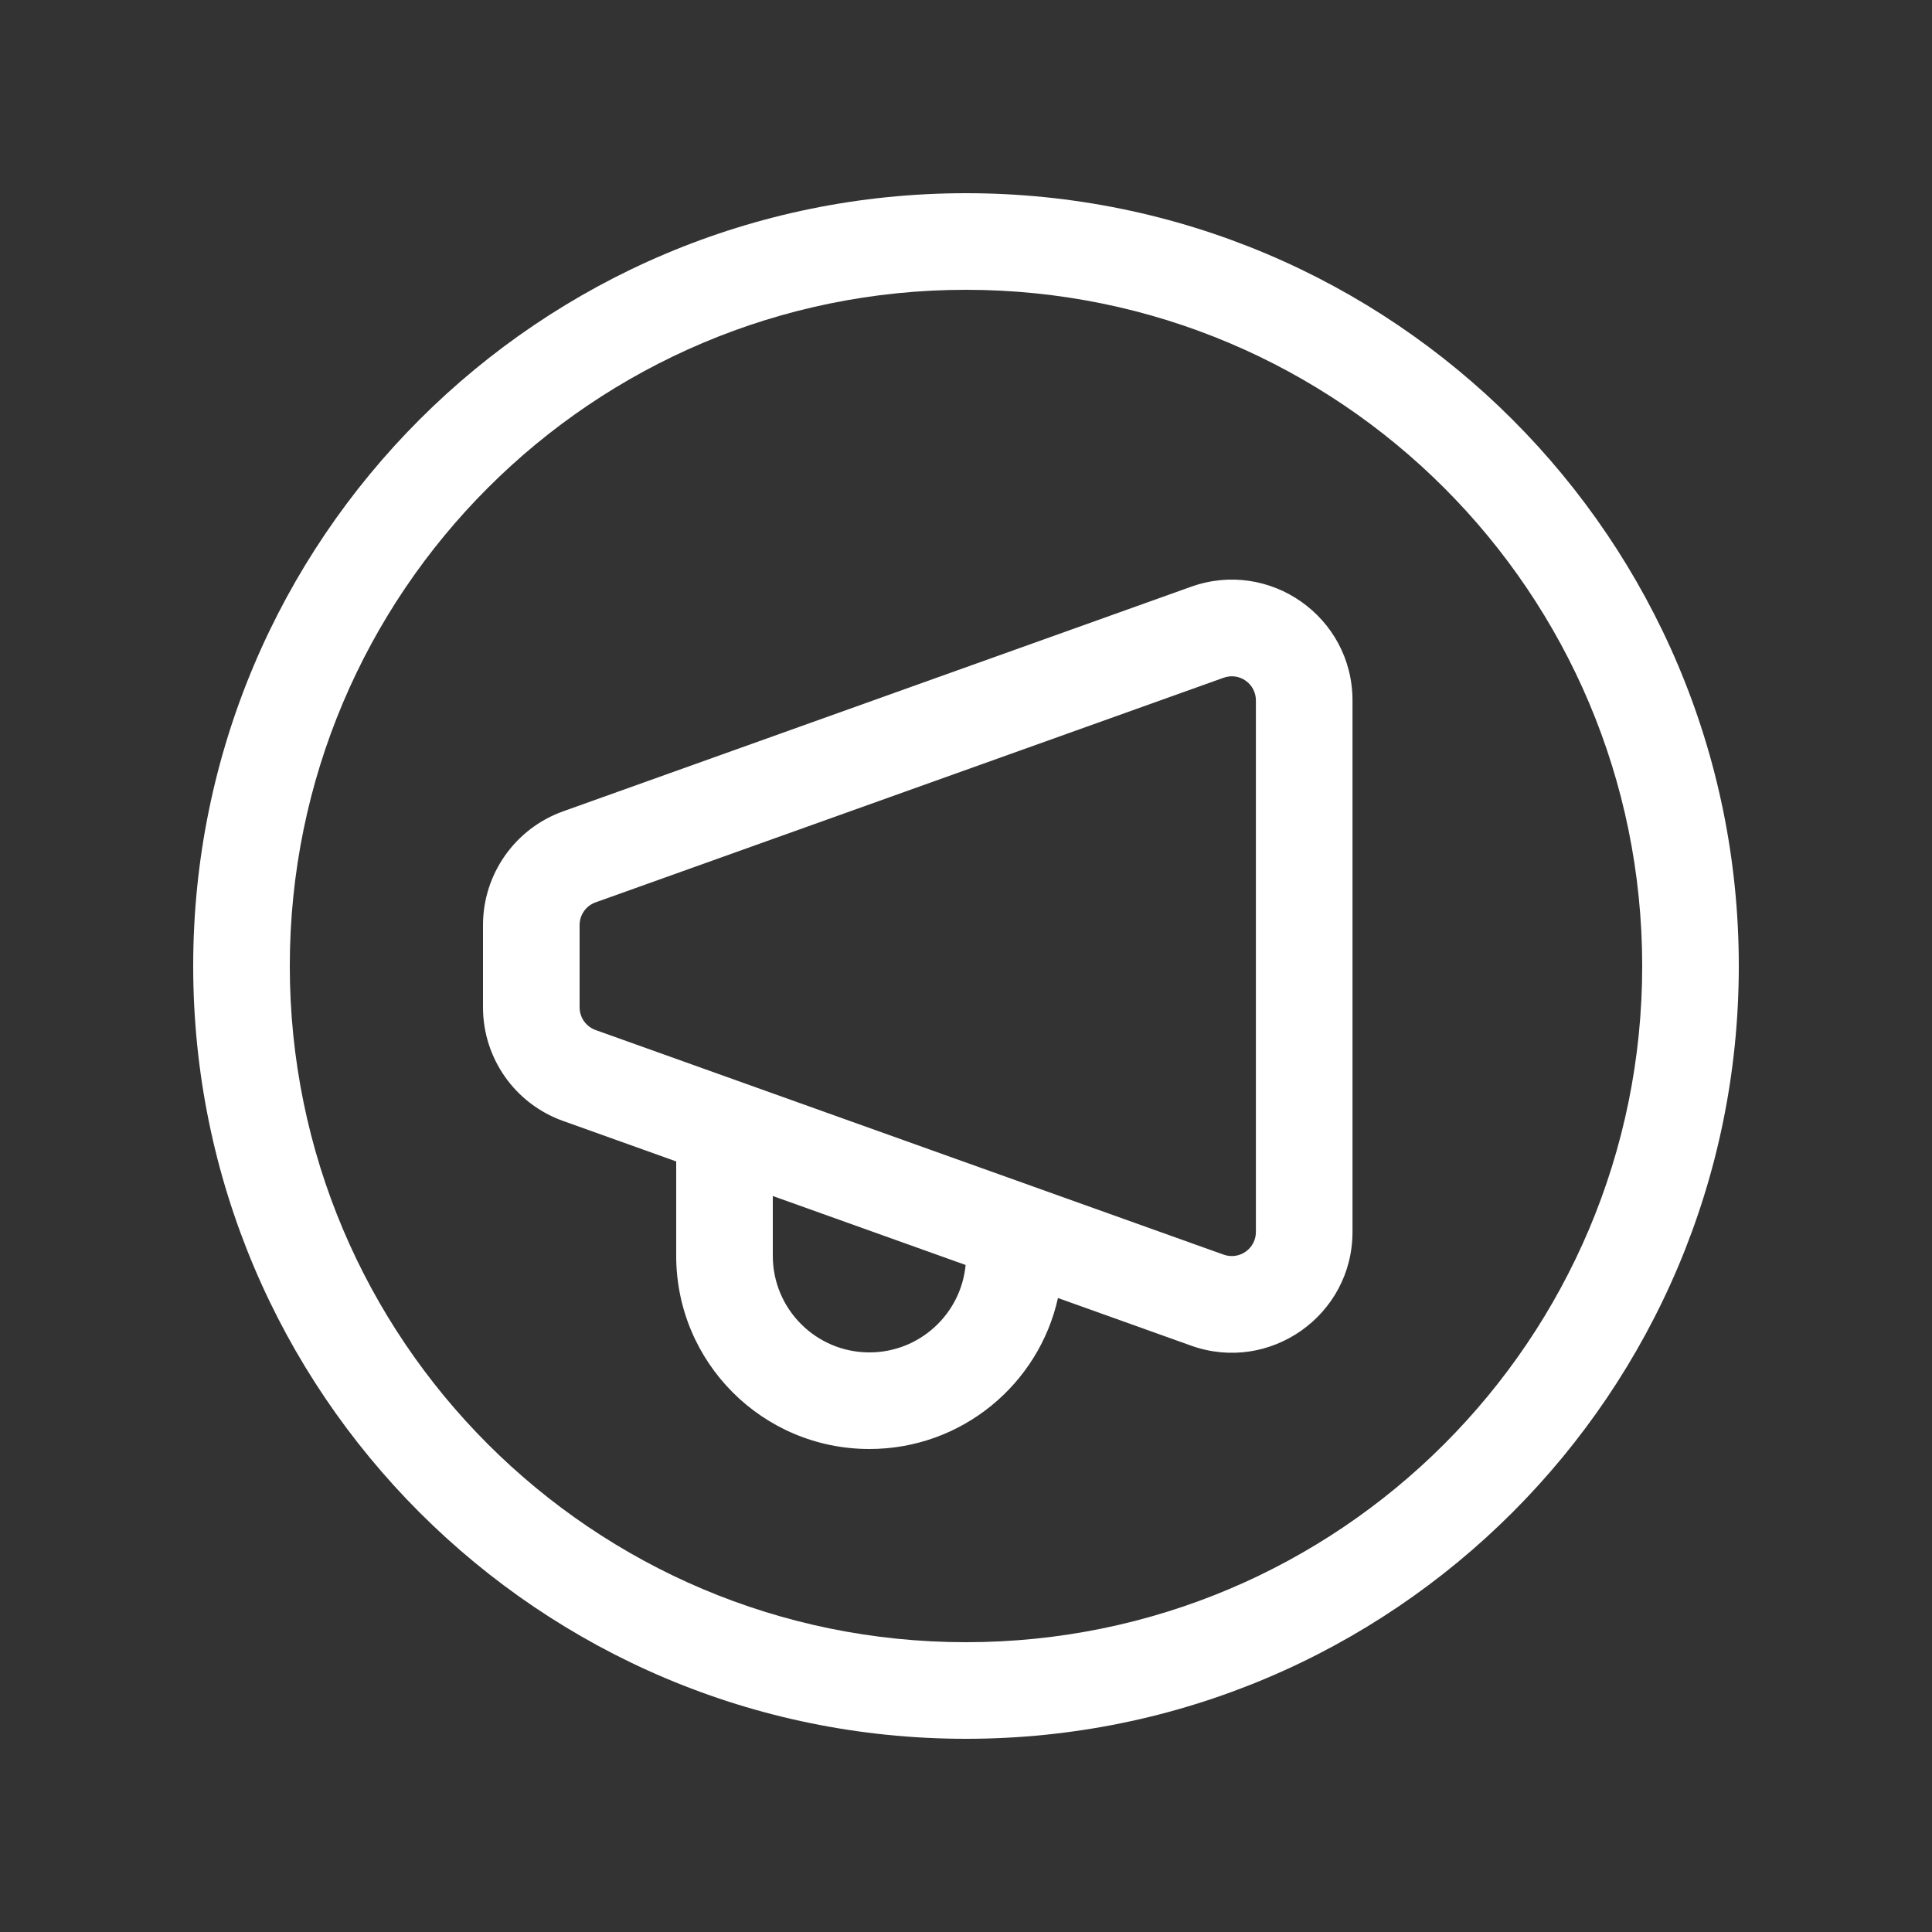 <svg width="20" height="20" viewBox="0 0 20 20" fill="none" xmlns="http://www.w3.org/2000/svg">
<rect x="0" y="0" width="20" height="20" fill="#333333" stroke="none"/>
<path d="M10 3C6.134 3 3 6.134 3 10C3 13.866 6.134 17 10 17C13.866 17 17 13.866 17 10C17 6.134 13.866 3 10 3ZM2 10C2 5.582 5.582 2 10 2C14.418 2 18 5.582 18 10C18 14.418 14.418 18 10 18C5.582 18 2 14.418 2 10ZM7 12.023L5.829 11.604C5.332 11.427 5 10.956 5 10.428V9.576C5 9.048 5.332 8.577 5.829 8.399L12.33 6.074C13.144 5.783 14.001 6.386 14.001 7.251V12.753C14.001 13.617 13.144 14.221 12.33 13.93L10.952 13.437C10.753 14.331 9.955 15 9 15C7.895 15 7 14.105 7 13V12.023ZM9.996 13.095L8 12.381V13C8 13.552 8.448 14 9 14C9.52 14 9.948 13.603 9.996 13.095ZM12.667 7.016L6.166 9.341C6.066 9.376 6 9.471 6 9.576V10.428C6 10.533 6.066 10.627 6.166 10.663L12.667 12.988C12.83 13.046 13.001 12.926 13.001 12.753V7.251C13.001 7.078 12.83 6.957 12.667 7.016Z" fill="#ffffff"/>
</svg>
